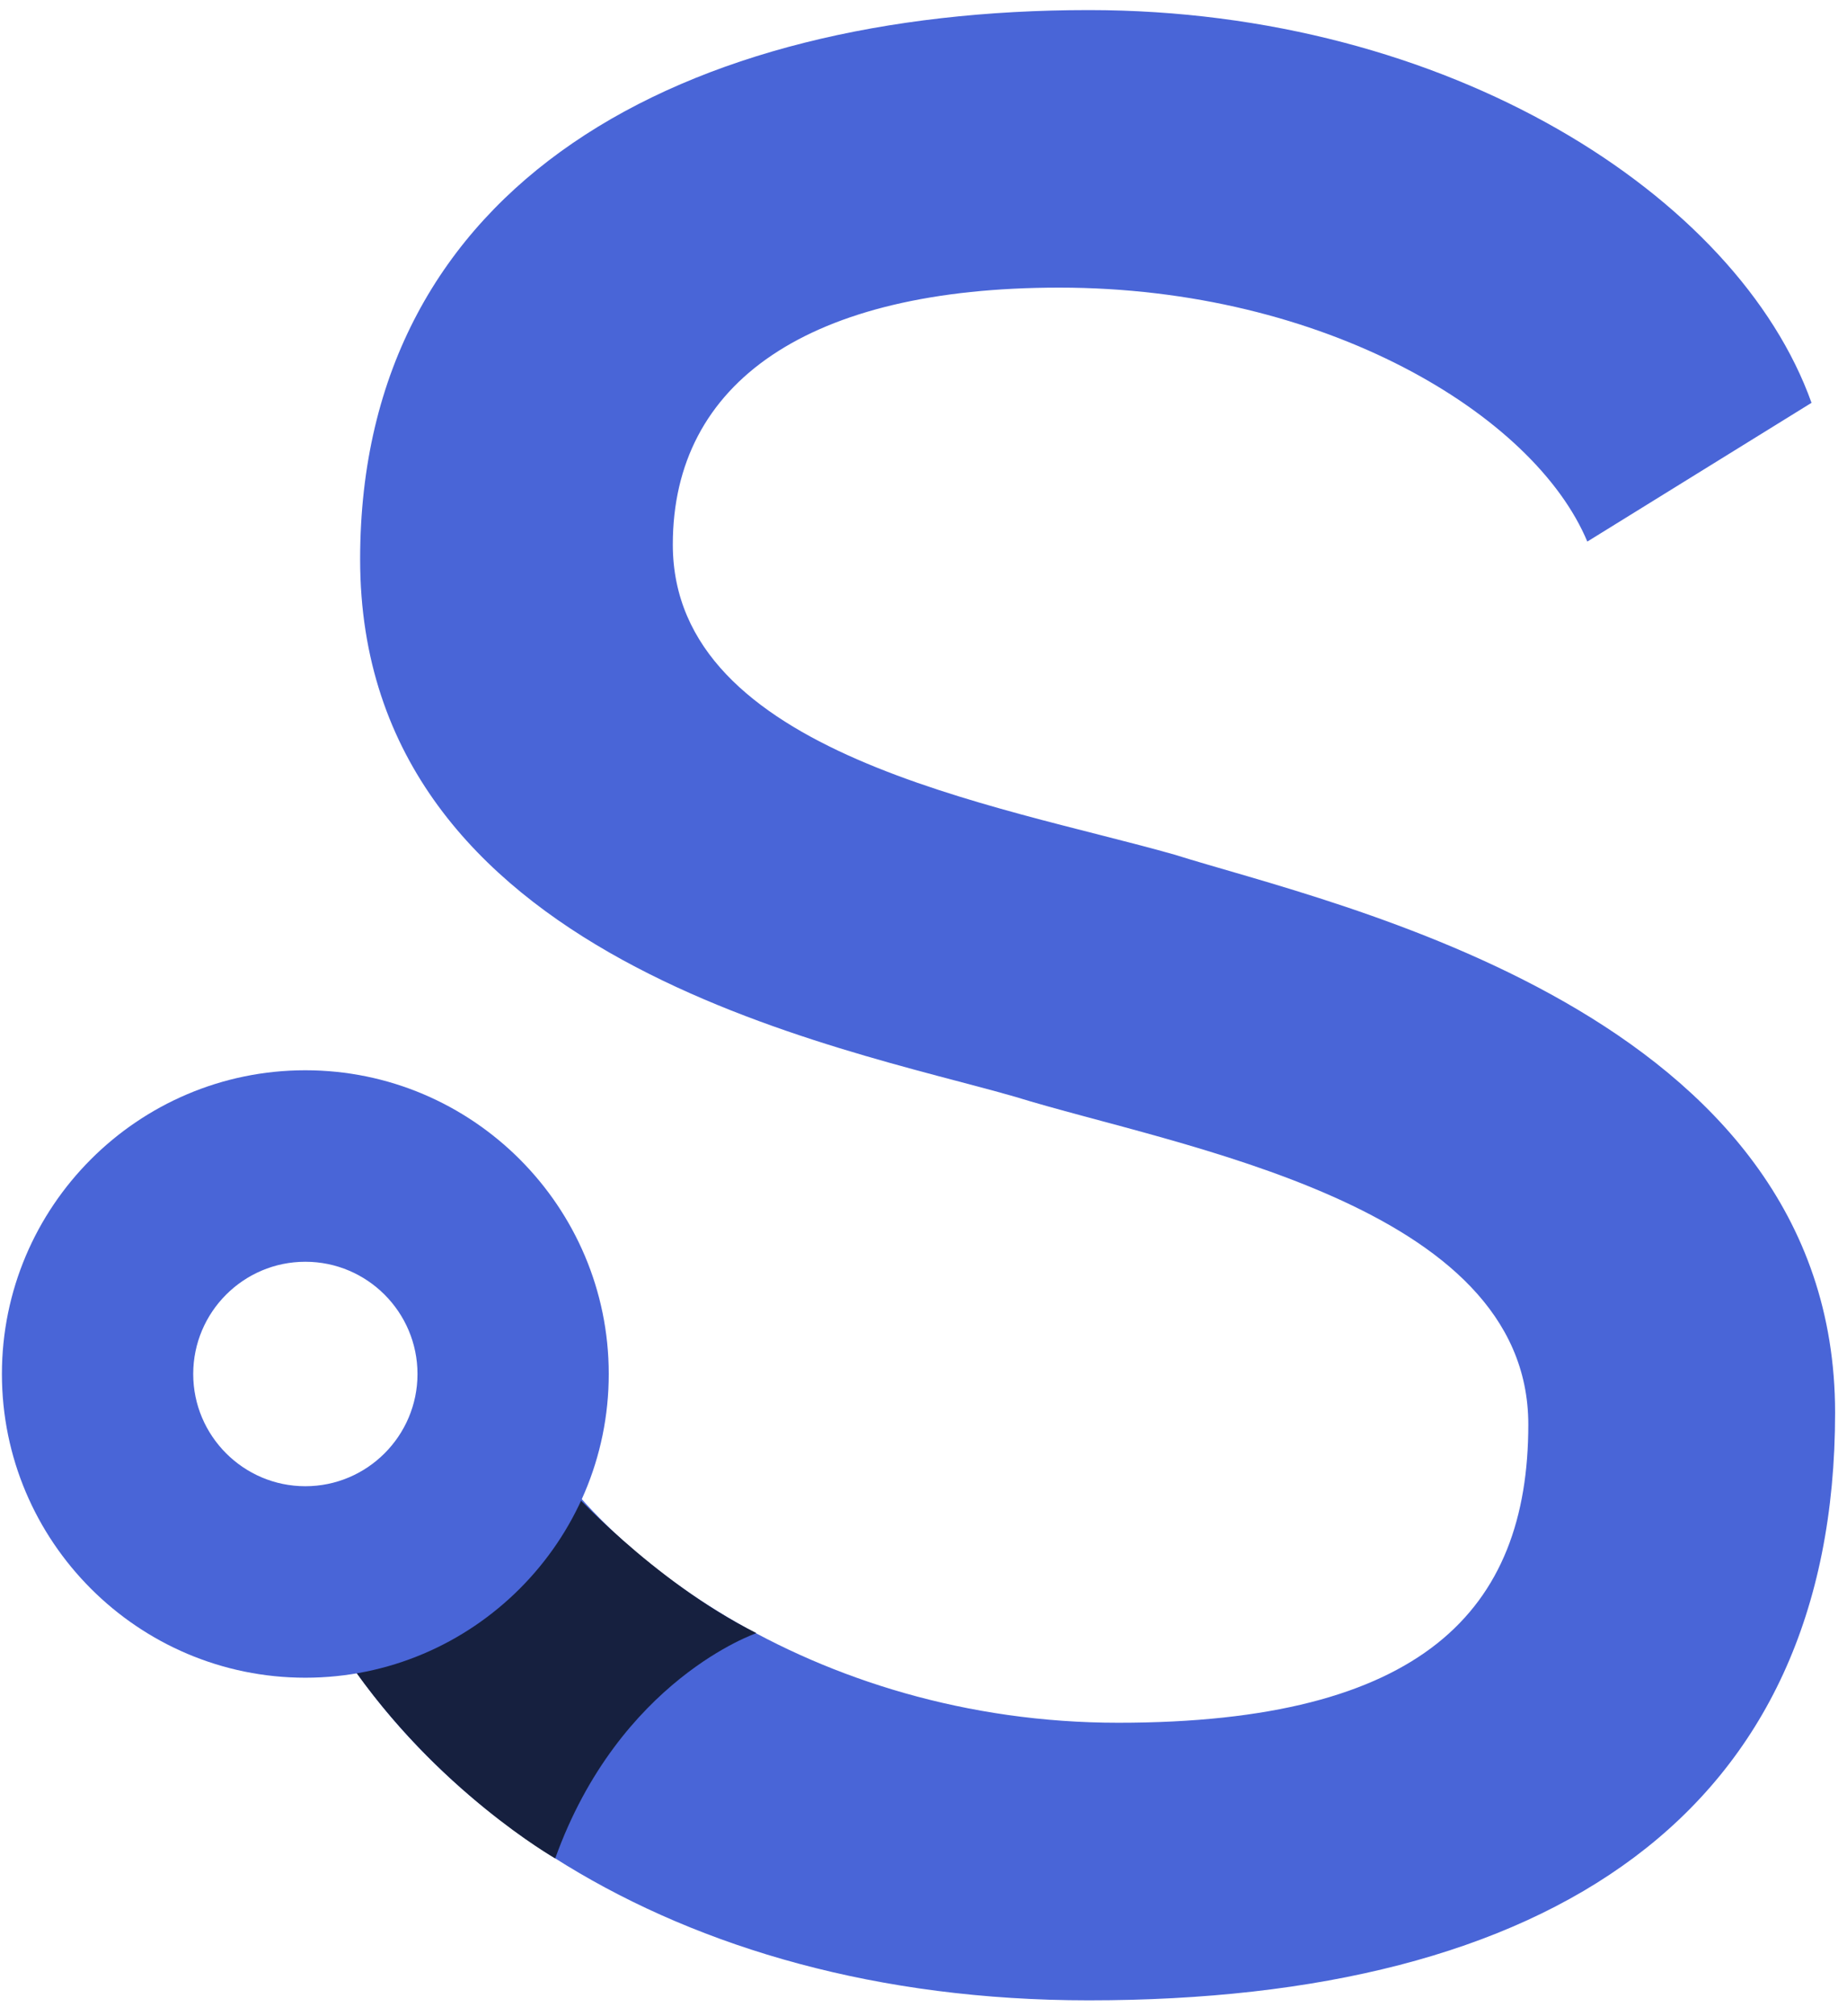 <svg width="110" height="120" viewBox="0 0 110 120" fill="none" xmlns="http://www.w3.org/2000/svg">
<path d="M30.582 83.026C34.448 92.166 48.504 102.535 66.599 102.535C84.694 102.535 91.02 95.857 91.02 84.784C91.02 71.603 70.114 68.265 60.45 65.276C50.084 62.289 21.448 57.191 21.448 33.291C21.448 10.795 40.773 0.6 64.843 0.6C86.278 0.6 103.494 11.672 107.887 23.975L94.534 32.234C91.371 24.677 78.897 17.119 63.085 17.119C48.152 17.119 40.07 22.744 40.07 32.41C40.07 44.889 59.396 47.876 69.937 50.863C79.423 53.852 109.291 60.179 109.291 84.081C109.291 107.984 92.249 119.056 64.841 119.056C39.719 119.056 22.852 106.577 17.231 92.166L30.582 83.026Z" fill="#4965D7"/>
<path d="M33.794 88.468C33.794 88.468 38.848 94.1 45.051 97.201C45.051 97.201 36.895 99.96 33.066 110.609C33.066 110.609 26.011 106.597 20.698 98.811C20.698 98.811 32.415 89.445 33.794 88.468Z" fill="#16203F"/>
<path d="M18.185 99.854C8.221 99.854 0.114 91.745 0.114 81.777C0.114 71.81 8.221 63.7 18.185 63.7C28.148 63.7 36.255 71.81 36.255 81.777C36.255 91.745 28.148 99.854 18.185 99.854ZM18.185 75.097C14.502 75.097 11.507 78.095 11.507 81.777C11.507 85.46 14.504 88.457 18.185 88.457C21.866 88.457 24.864 85.46 24.864 81.777C24.864 78.095 21.867 75.097 18.185 75.097Z" fill="#4965D7"/>
</svg>
